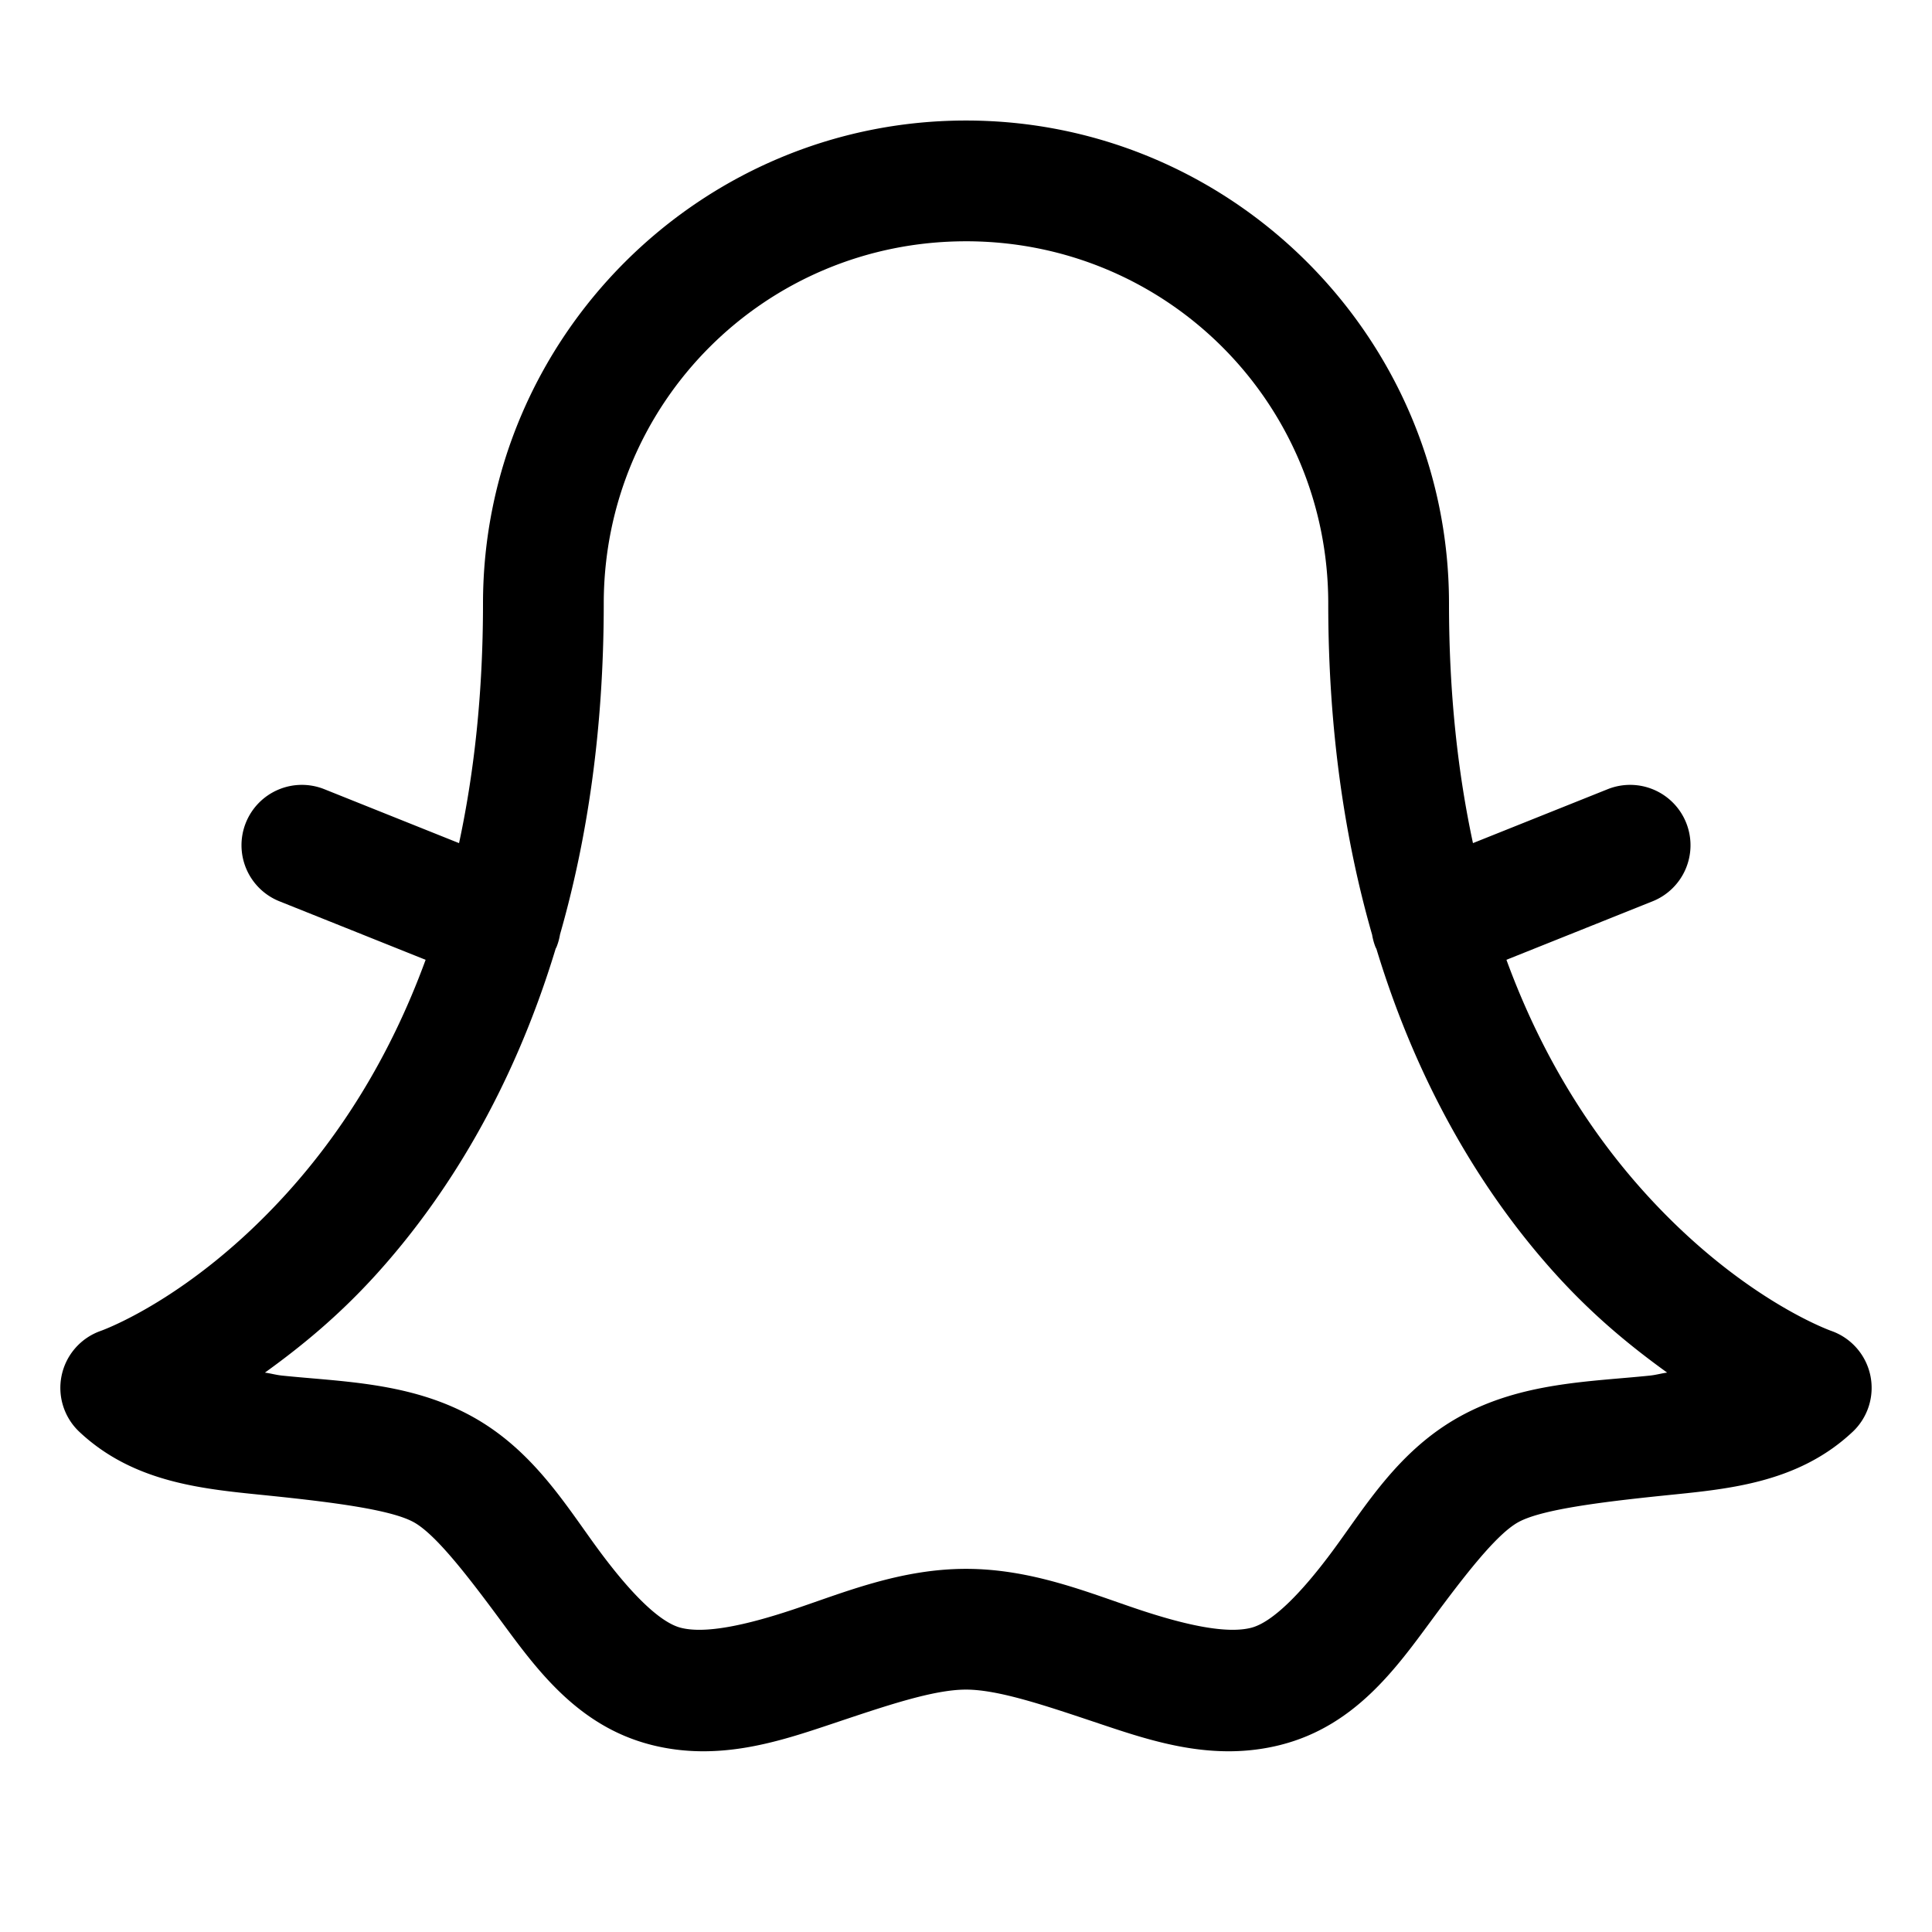 <svg xmlns="http://www.w3.org/2000/svg" viewBox="0 0 256 256"><path d="M128 15.97c-35.251 0-64 28.75-64 64 0 12-1.19 22.501-3.174 31.749l-17.853-7.147a8 8 0 0 0-10.4 4.455 8 8 0 0 0 4.454 10.4l19.37 7.753c-4.945 13.512-11.677 23.5-18.333 30.865-12.795 14.158-24.755 18.32-24.755 18.32a8 8 0 0 0-2.784 13.37c7.411 6.954 16.926 7.598 25.252 8.458s16.027 1.846 19.026 3.496h.002c2.89 1.59 7.054 6.96 11.656 13.198 4.602 6.237 10.054 13.811 19.785 16.302l.002.002c8.93 2.285 17.01-.433 24.043-2.787s13.36-4.523 17.709-4.523 10.677 2.17 17.709 4.523c7.032 2.354 15.113 5.072 24.043 2.787l.002-.002c9.73-2.49 15.183-10.065 19.785-16.302 4.602-6.238 8.765-11.608 11.656-13.198h.002c3-1.65 10.7-2.635 19.026-3.496 8.326-.86 17.84-1.504 25.252-8.459a8 8 0 0 0-2.78-13.367s-11.963-4.172-24.76-18.336c-6.653-7.365-13.382-17.35-18.326-30.853l19.364-7.75a8 8 0 0 0 4.455-10.4 8 8 0 0 0-10.4-4.456l-17.852 7.145C193.19 102.469 192 91.967 192 79.97c0-35.252-28.749-64-64-64zm0 16c26.604 0 48 21.396 48 48 0 16.866 2.226 31.404 5.814 43.893a8 8 0 0 0 .45 1.639 8 8 0 0 0 .119.23c5.745 18.935 14.64 33.016 23.681 43.024 5.146 5.695 10.16 9.742 14.842 13.12-.849.114-1.43.309-2.326.401-7.885.815-16.885.875-25.096 5.393l-.002.002c-8.146 4.48-12.519 11.89-16.816 17.715-4.298 5.825-8.112 9.594-10.88 10.302-3.152.806-8.43-.258-14.999-2.457s-14.086-5.351-22.787-5.351-16.217 3.153-22.787 5.351c-6.569 2.199-11.847 3.263-14.998 2.457h-.002c-2.77-.71-6.582-4.478-10.879-10.302-4.297-5.825-8.67-13.235-16.816-17.715l-.004-.002c-8.21-4.517-17.21-4.578-25.094-5.393-.892-.092-1.471-.285-2.316-.398 4.68-3.376 9.69-7.417 14.832-13.106 9.048-10.012 17.948-24.107 23.693-43.066l.107-.205a8 8 0 0 0 .47-1.686C77.782 111.337 80 96.815 80 79.971c0-26.605 21.396-48 48-48z"/></svg>